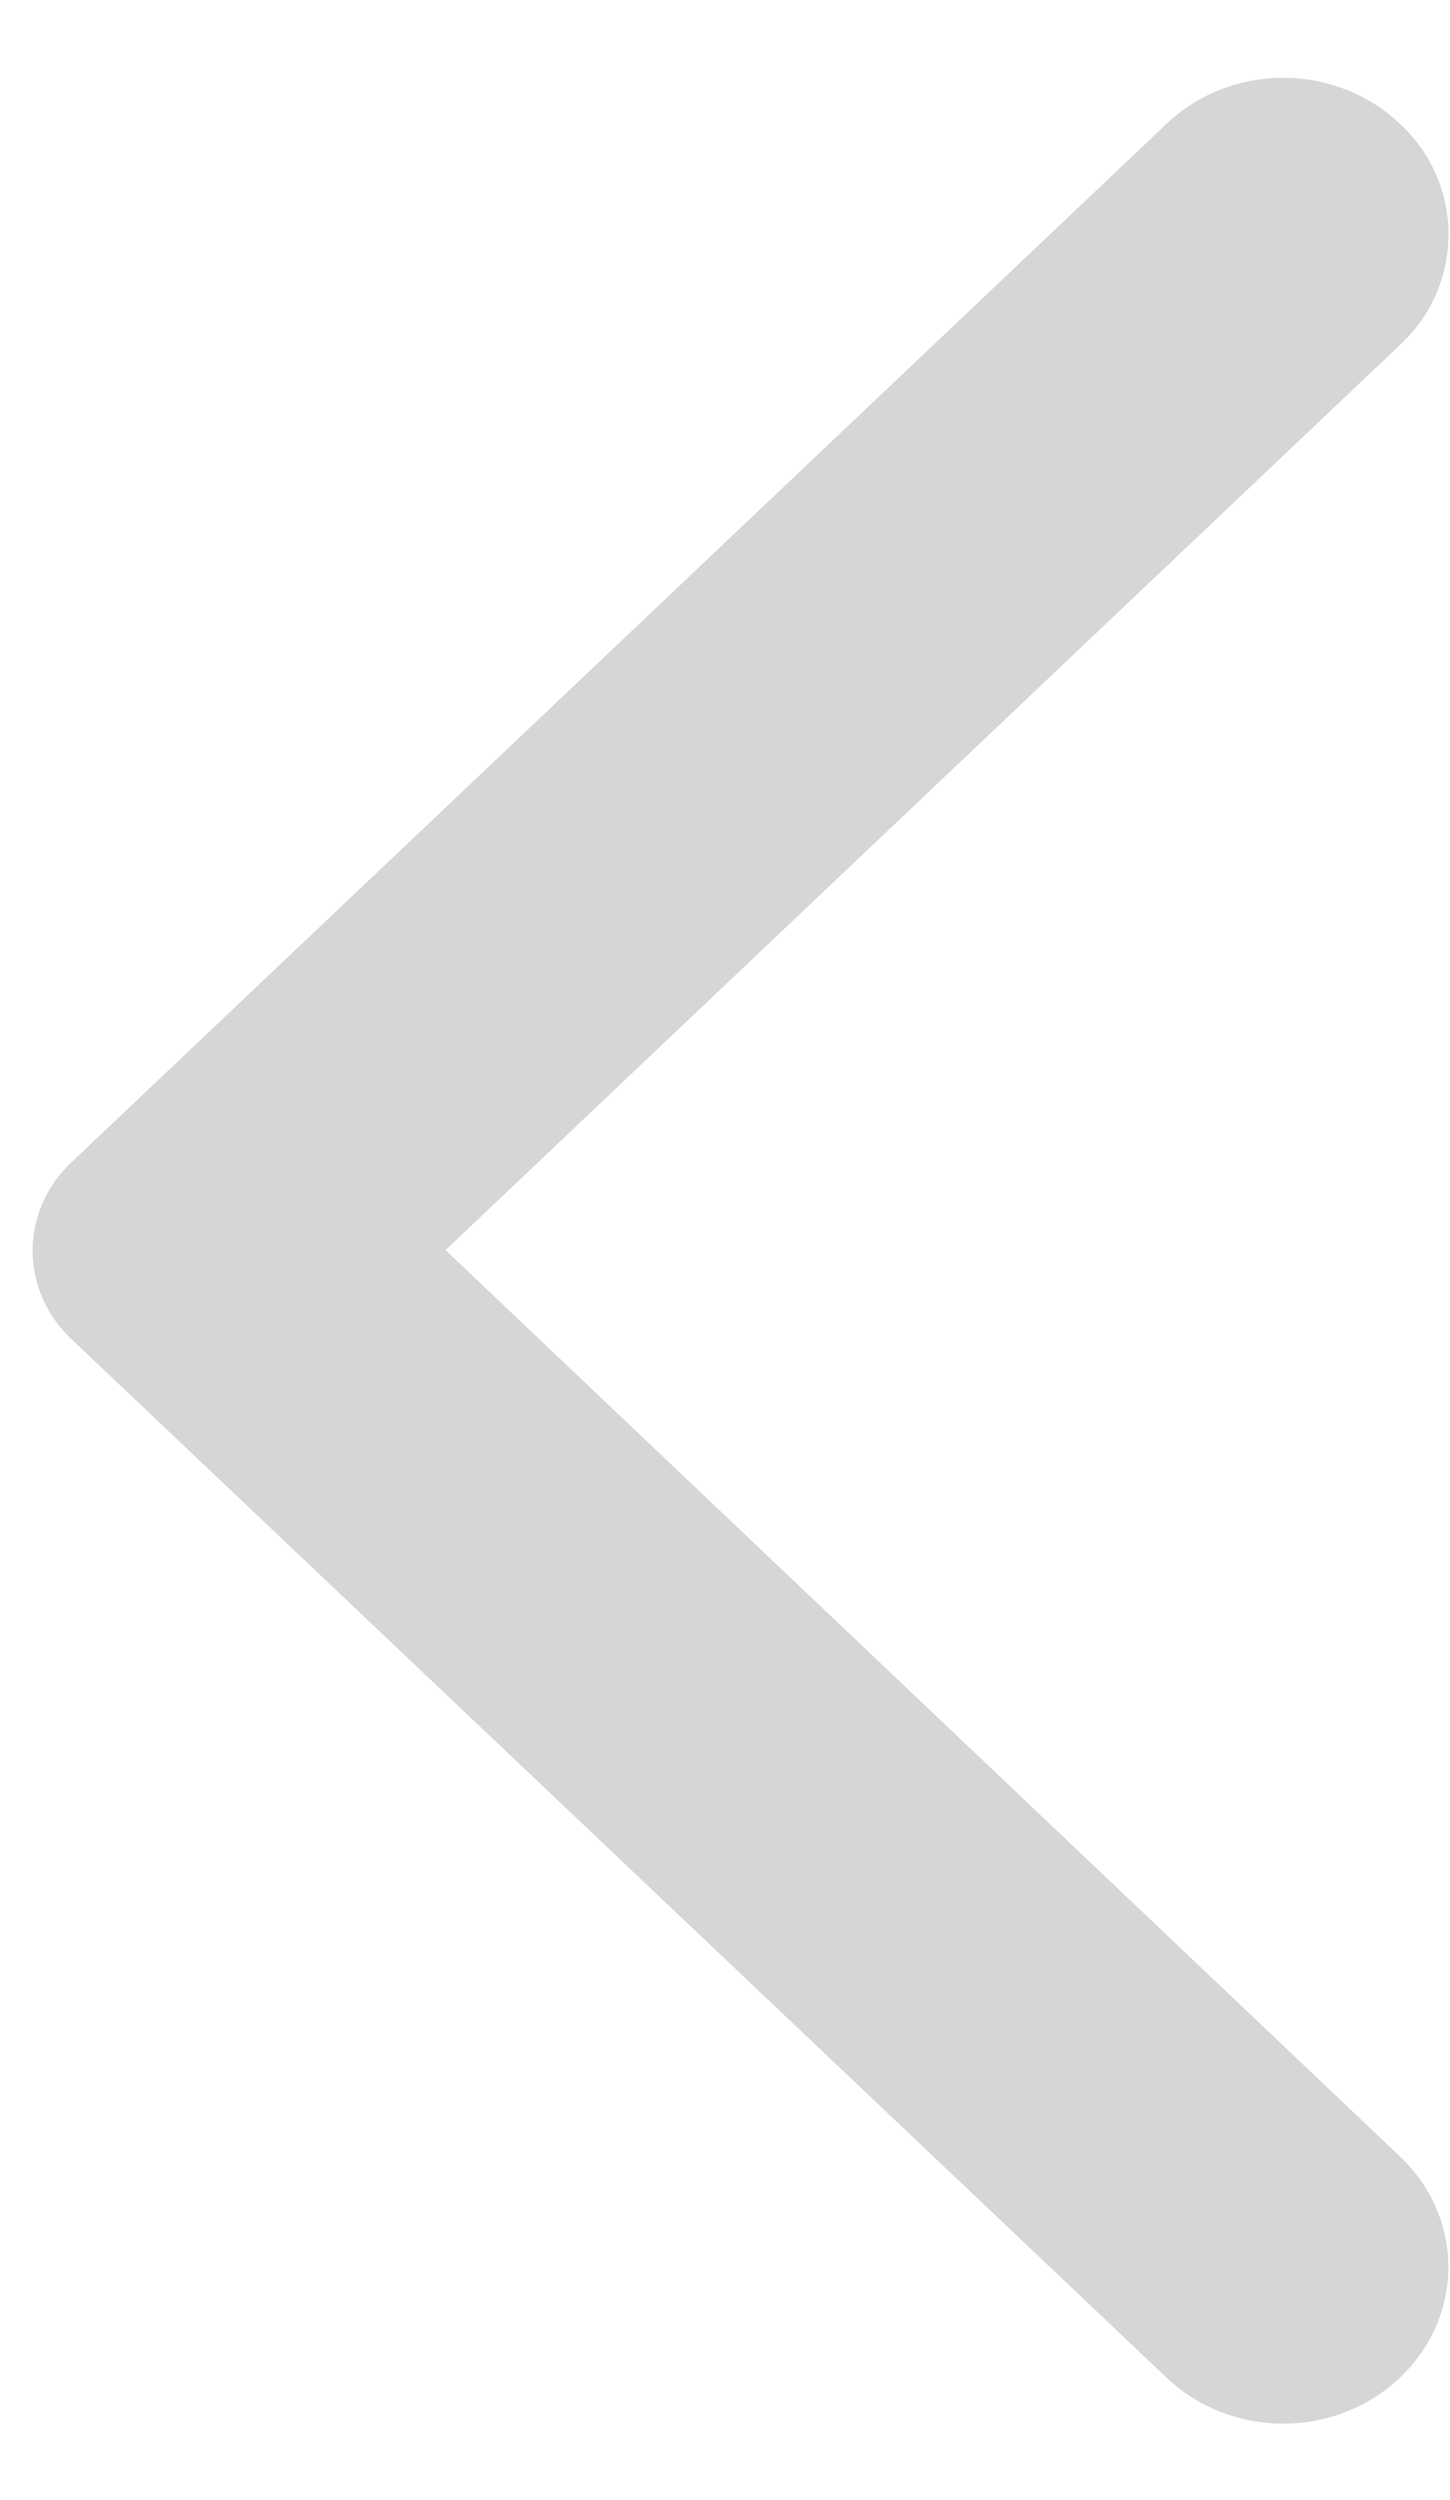 <svg width="29" height="50" viewBox="0 0 29 50" fill="none" xmlns="http://www.w3.org/2000/svg">
<g clip-path="url(#clip0_315_1601)">
<path fill-rule="evenodd" clip-rule="evenodd" d="M27.998 2.475C26.706 1.25 24.623 1.25 23.332 2.475L1.423 23.25C0.395 24.225 0.395 25.8 1.423 26.775L23.332 47.55C24.623 48.775 26.706 48.775 27.998 47.55C29.29 46.325 29.29 44.35 27.998 43.125L8.911 25L28.024 6.875C29.29 5.675 29.29 3.675 27.998 2.475Z" fill="#D6D6D6"/>
</g>
<defs>
<clipPath id="clip0_315_1601">
<rect width="29" height="50" fill="white"/>
</clipPath>
</defs>
</svg>
